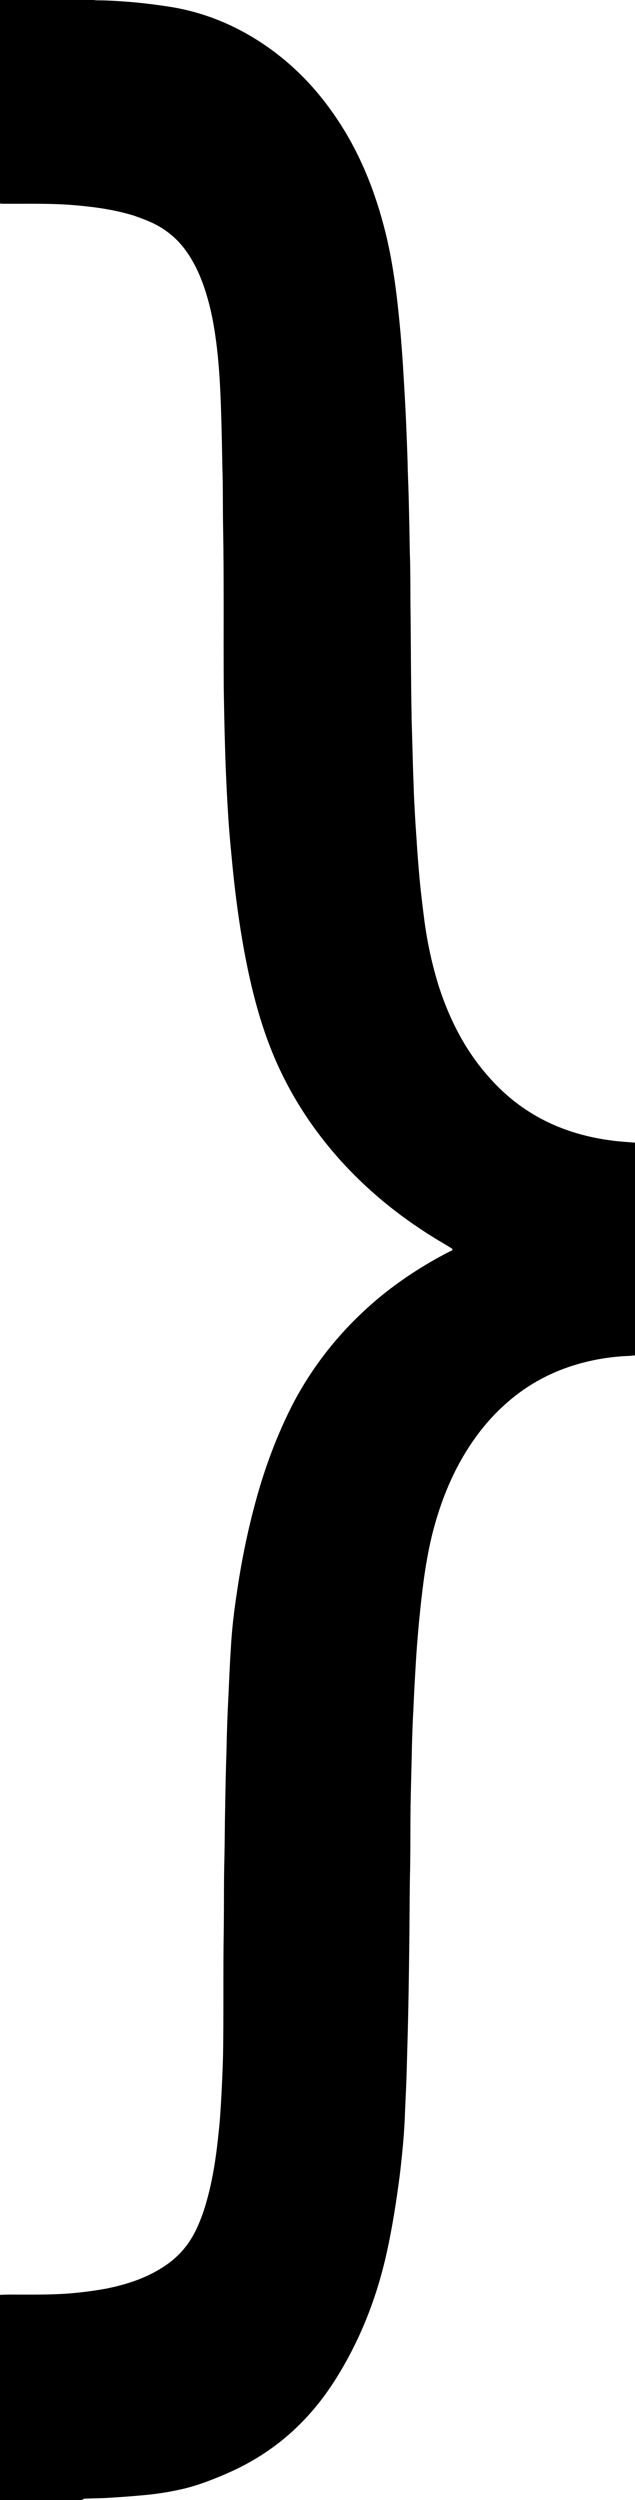 <?xml version="1.0" encoding="utf-8"?>
<!-- Generator: Adobe Illustrator 22.0.0, SVG Export Plug-In . SVG Version: 6.00 Build 0)  -->
<svg version="1.1" id="Layer_1" xmlns="http://www.w3.org/2000/svg" xmlns:xlink="http://www.w3.org/1999/xlink" x="0px" y="0px"
	 viewBox="0 0 185.9 731.2" style="enable-background:new 0 0 185.9 731.2;" xml:space="preserve">
<g id="KifytK.tif">
	<g>
		<path d="M23.8,731.2c-7.9,0-15.8,0-23.8,0c0-20,0-40,0-60c1.1-0.1,2.2-0.1,3.3-0.1c5.5,0,11.1,0.1,16.6-0.3
			c3.9-0.3,7.7-0.8,11.5-1.5c4.8-1,9.5-2.4,13.9-4.8c3.9-2.1,7.2-4.7,9.8-8.4c1.9-2.7,3.2-5.7,4.3-8.8c2.6-7.7,3.8-15.6,4.6-23.6
			c0.4-3.5,0.6-7,0.8-10.5c0.2-4,0.4-8.1,0.5-12.1c0.2-12.1,0-24.2,0.2-36.3c0.1-7.2,0-14.4,0.2-21.6c0.1-4.6,0.1-9.3,0.2-13.9
			c0.1-5.7,0.2-11.4,0.4-17.1c0.1-5.6,0.3-11.1,0.6-16.7c0.2-4.6,0.4-9.2,0.7-13.8c0.3-5.2,0.9-10.4,1.7-15.6c1.3-9,3.1-18,5.5-26.8
			c2.7-10,6.3-19.7,11.1-29c6.3-11.9,14.7-22.1,25-30.7c6.4-5.3,13.4-9.8,20.8-13.6c0.3-0.1,0.7-0.2,0.8-0.6
			c-0.2-0.3-0.5-0.4-0.8-0.6c-1.6-1-3.2-1.9-4.8-2.9c-10.5-6.5-19.9-14.2-28.1-23.5c-8-9.1-14.4-19.2-19-30.4
			c-3.4-8.3-5.7-16.9-7.5-25.7c-2.2-10.8-3.6-21.8-4.6-32.8c-0.6-5.9-1-11.9-1.3-17.9c-0.2-4.2-0.4-8.3-0.5-12.5
			c-0.2-6-0.3-12-0.4-18c-0.1-15.9,0.1-31.9-0.2-47.8c-0.1-5.5,0-11-0.2-16.5c-0.1-5.7-0.2-11.4-0.4-17.2c-0.2-6-0.5-11.9-1.2-17.9
			c-0.6-5-1.4-9.9-2.8-14.7c-1.3-4.5-3-8.8-5.6-12.7c-2.7-4.1-6.3-7.2-10.9-9.3c-1.6-0.7-3.2-1.3-4.9-1.9
			c-5.8-1.8-11.7-2.6-17.7-3.1c-5.9-0.5-11.8-0.4-17.7-0.4c-0.9,0-1.8,0-2.7,0c-0.4,0-0.8,0-1.2-0.1C0,39.9,0,20,0,0
			c9.2,0,18.3,0,27.5,0c0.4,0.1,0.7,0.1,1.1,0.1c2.9,0,5.7,0.2,8.6,0.4c4,0.3,8,0.8,12,1.4c8.6,1.3,16.6,4.2,24.1,8.6
			c10.2,6,18.5,14.1,25.1,23.9c7,10.3,11.5,21.7,14.5,33.8c2.4,9.8,3.5,19.7,4.4,29.7c0.3,3.7,0.6,7.5,0.8,11.2
			c0.3,4.9,0.6,9.9,0.8,14.8c0.2,4.8,0.4,9.5,0.5,14.3c0.2,4.6,0.3,9.3,0.4,13.9c0.1,3.4,0.1,6.7,0.2,10.1
			c0.2,5.8,0.1,11.5,0.2,17.3c0.1,10,0.1,20,0.3,30c0,0.3,0,0.6,0,0.9c0.2,5.6,0.3,11.3,0.5,16.9c0.1,1.8,0.1,3.6,0.2,5.5
			c0.2,4,0.4,8,0.7,11.9c0.2,3.6,0.5,7.2,0.8,10.8c0.4,4.7,1,9.5,1.6,14.2c0.9,6.5,2.3,12.9,4.3,19.2c3.2,9.7,7.8,18.6,14.6,26.2
			c9.6,10.9,21.8,16.7,36.1,18.5c2.2,0.3,4.4,0.4,6.6,0.6c0,20.7,0,41.5,0,62.2c-0.9,0.1-1.7,0.2-2.6,0.2c-3.7,0.2-7.3,0.7-10.8,1.5
			c-7.9,1.8-15.2,5.1-21.6,10.1c-7.3,5.7-12.8,12.8-17.1,21c-3.1,6-5.4,12.3-7.1,18.9c-1.9,7.5-2.9,15.2-3.7,23
			c-0.5,4.7-0.9,9.5-1.2,14.2c-0.3,5-0.6,10.1-0.8,15.1c-0.2,3.4-0.3,6.7-0.4,10.1c-0.1,5.8-0.3,11.6-0.4,17.4
			c-0.1,7.2,0,14.4-0.2,21.5c-0.1,7-0.1,14-0.2,21c-0.1,7.7-0.2,15.3-0.4,23c-0.1,3.6-0.2,7.3-0.3,10.9c-0.1,4.2-0.3,8.4-0.5,12.6
			c-0.1,3.4-0.3,6.7-0.6,10.1c-0.4,4.2-0.8,8.3-1.4,12.4c-1,7.3-2.2,14.5-3.9,21.7c-2.9,12.1-7.5,23.6-14.1,34.2
			c-3.9,6.3-8.5,11.9-14.1,16.8c-5.4,4.7-11.4,8.4-17.8,11.2c-4.8,2.1-9.7,4-14.8,5c-3.7,0.8-7.5,1.3-11.3,1.6
			c-3.2,0.3-6.5,0.5-9.7,0.7c-2.1,0.1-4.2,0.1-6.3,0.2C24.3,731.1,24,731.1,23.8,731.2z"/>
	</g>
</g>
</svg>

